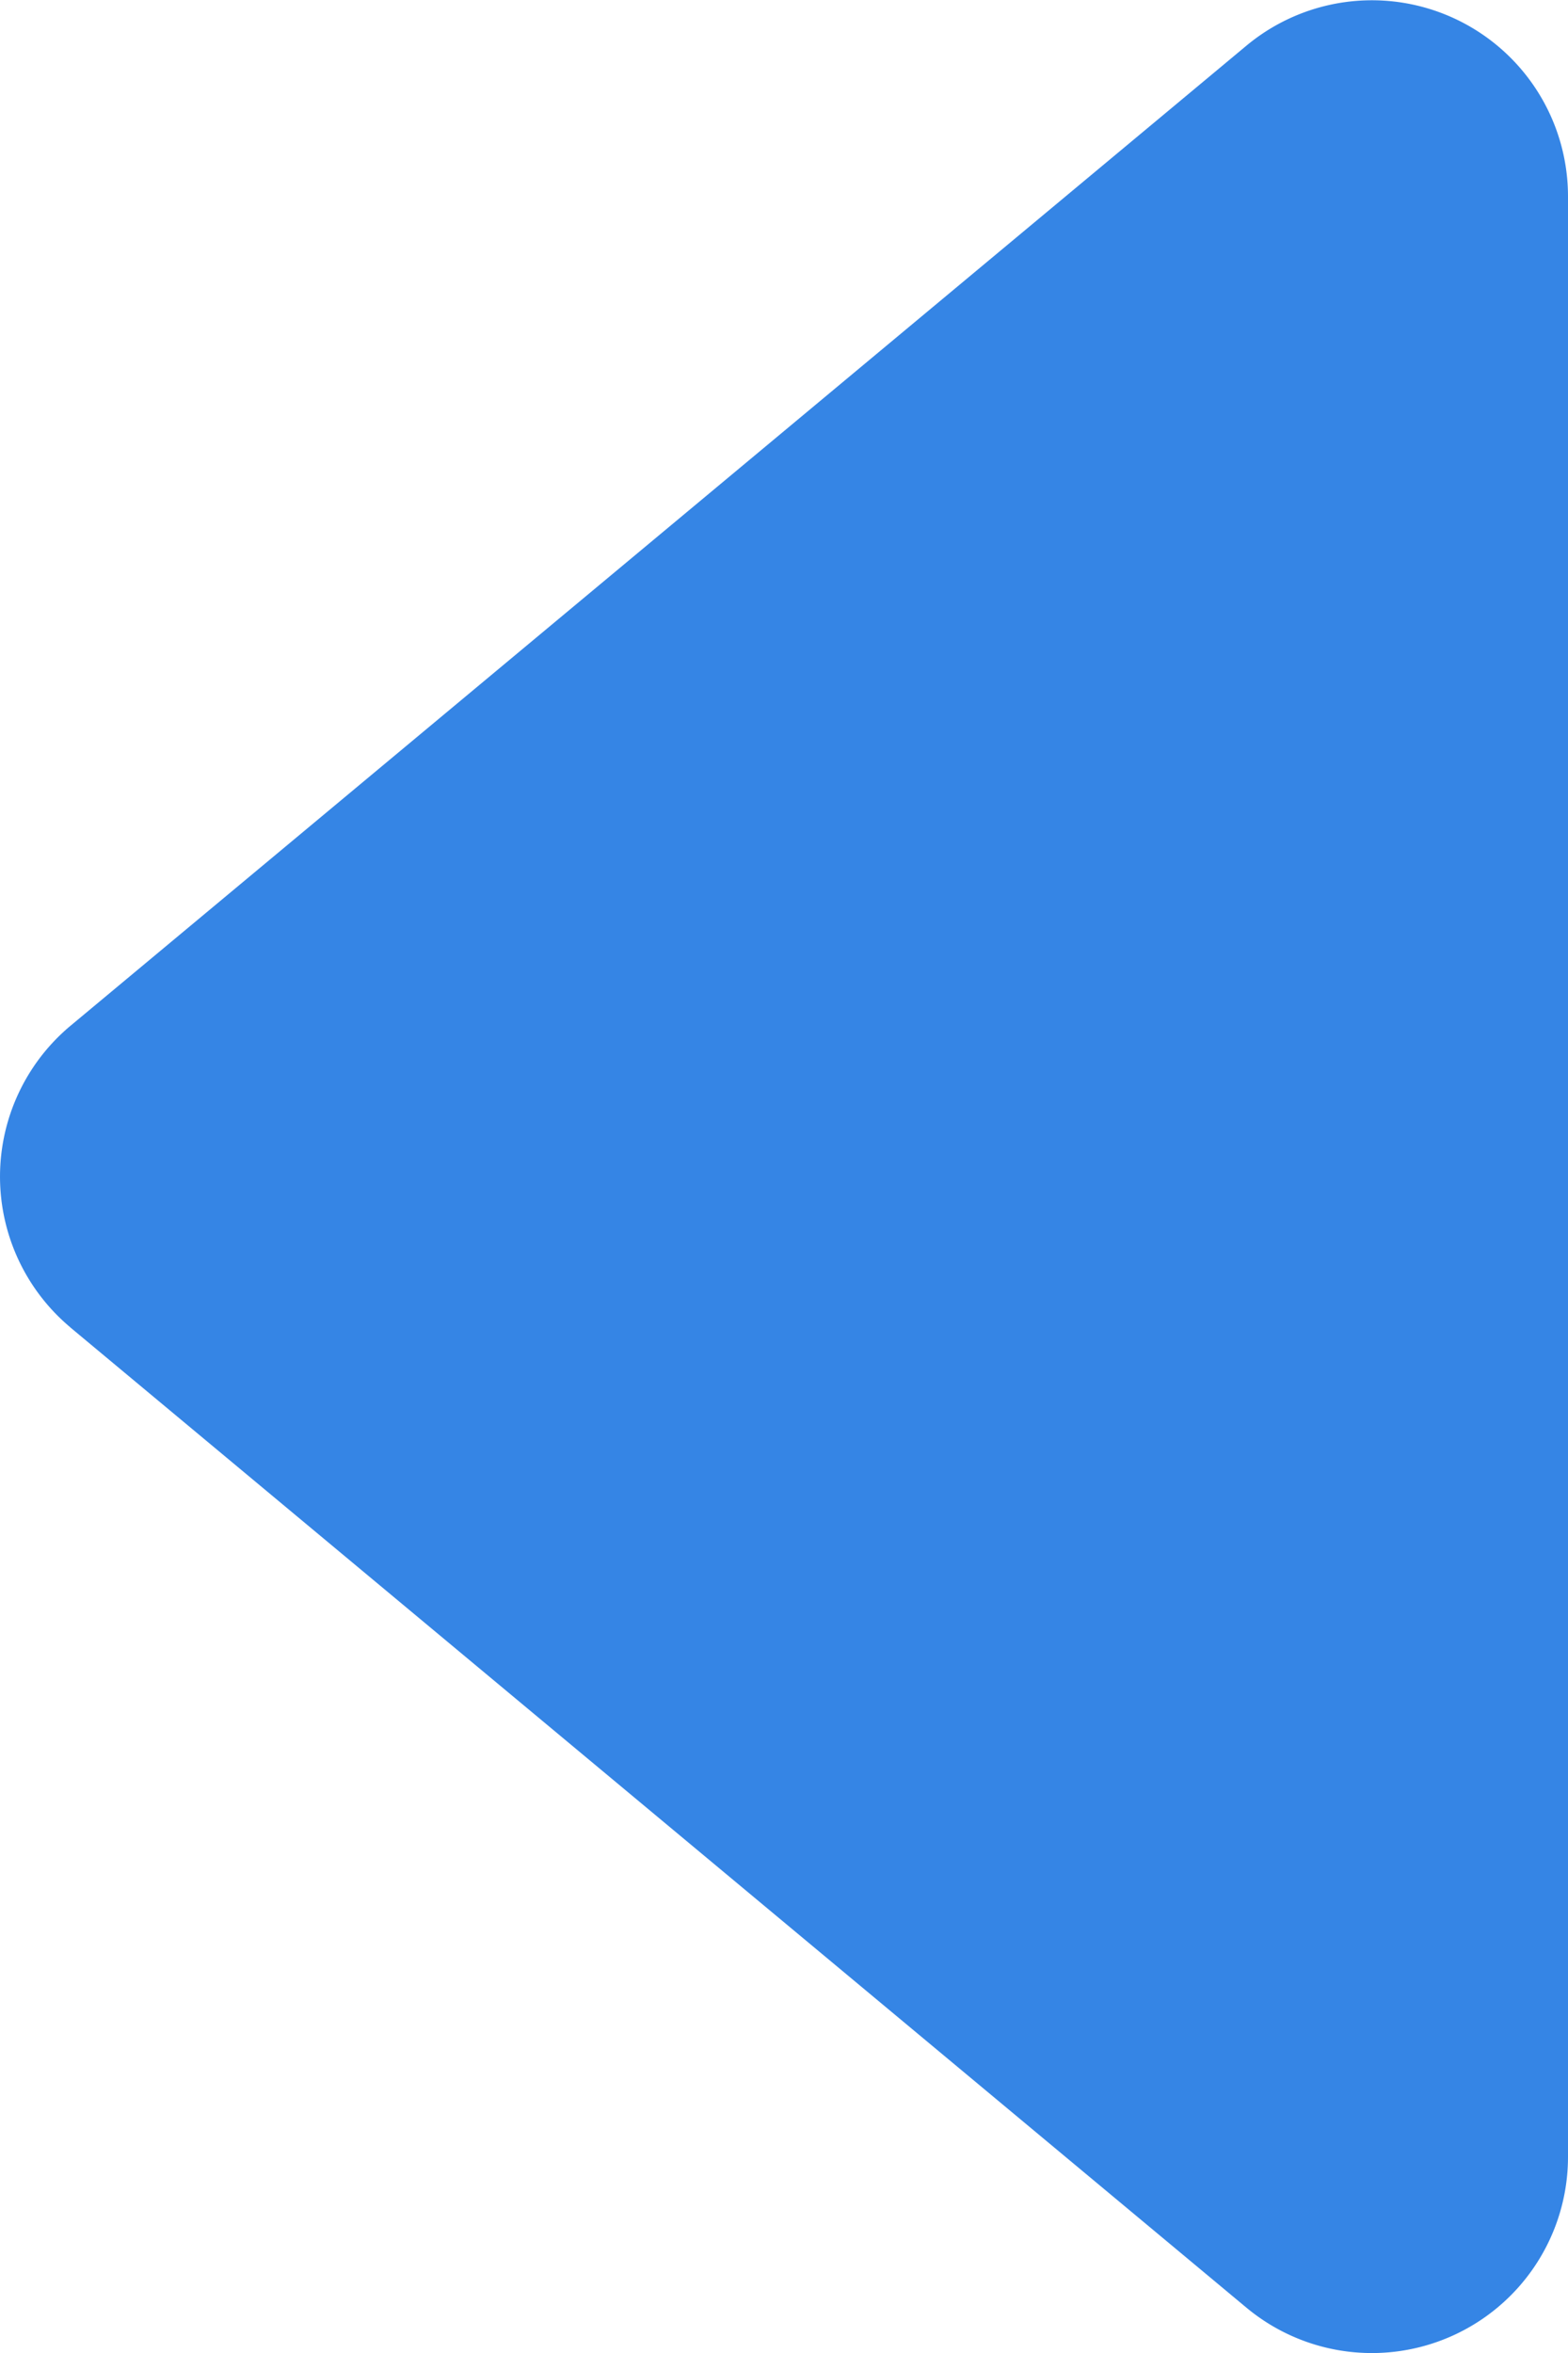 <svg id="Icon-backward" xmlns="http://www.w3.org/2000/svg" width="17.998" height="27.007" viewBox="0 0 17.998 27.007">
  <path id="Icon_awesome-backward" data-name="Icon awesome-backward" d="M.809,19.73l13.5,11.25A2.251,2.251,0,0,0,18,29.25V6.75a2.251,2.251,0,0,0-3.691-1.73L.809,16.27a2.257,2.257,0,0,0,0,3.459Z" transform="translate(-0.002 -4.496)" fill="#3585e5"/>
</svg>
